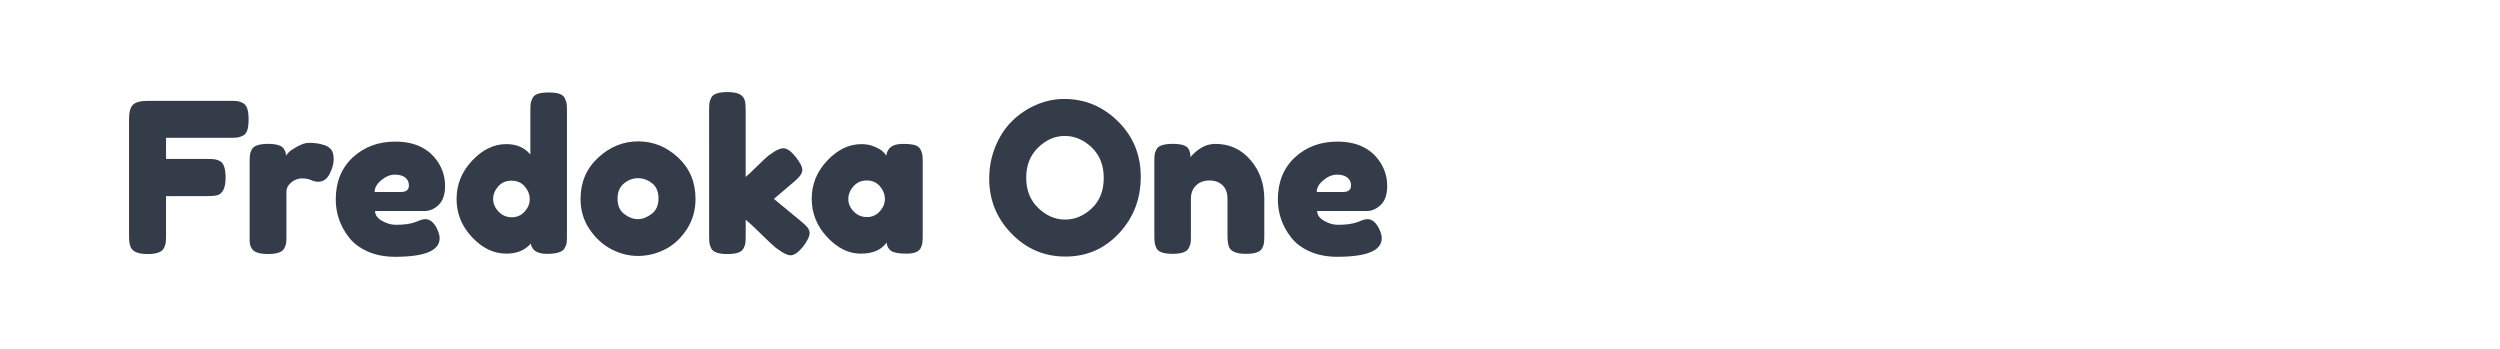 <?xml version="1.0" encoding="utf-8"?>
<!-- Generator: Adobe Illustrator 16.0.0, SVG Export Plug-In . SVG Version: 6.00 Build 0)  -->
<!DOCTYPE svg PUBLIC "-//W3C//DTD SVG 1.1//EN" "http://www.w3.org/Graphics/SVG/1.1/DTD/svg11.dtd">
<svg version="1.1" id="图层_1" xmlns="http://www.w3.org/2000/svg" xmlns:xlink="http://www.w3.org/1999/xlink" x="0px" y="0px"
	 width="258px" height="36px" viewBox="0 0 258 36" enable-background="new 0 0 258 36" xml:space="preserve">
<g>
	<path fill="#343C49" d="M23.778,10.407c0.331,0,0.579,0.01,0.745,0.031c0.165,0.021,0.352,0.091,0.561,0.205
		c0.208,0.115,0.356,0.311,0.442,0.583c0.086,0.272,0.129,0.64,0.129,1.1s-0.043,0.827-0.129,1.101
		c-0.086,0.273-0.237,0.463-0.453,0.571c-0.216,0.108-0.407,0.173-0.572,0.194c-0.166,0.021-0.421,0.032-0.766,0.032h-6.601v2.18
		h4.25c0.345,0,0.601,0.01,0.766,0.032c0.165,0.021,0.356,0.09,0.572,0.204c0.374,0.216,0.561,0.784,0.561,1.704
		c0,1.008-0.273,1.604-0.819,1.791c-0.23,0.072-0.597,0.107-1.101,0.107h-4.228v4.078c0,0.345-0.011,0.597-0.033,0.754
		c-0.021,0.159-0.089,0.346-0.205,0.561c-0.202,0.389-0.762,0.583-1.683,0.583c-1.007,0-1.597-0.272-1.769-0.819
		c-0.086-0.229-0.129-0.597-0.129-1.101V12.305c0-0.733,0.136-1.232,0.41-1.5c0.273-0.266,0.791-0.397,1.553-0.397H23.778z"/>
	<path fill="#343C49" d="M33.485,14.979c0.273,0.086,0.499,0.234,0.68,0.442c0.18,0.209,0.271,0.544,0.271,1.003
		c0,0.461-0.138,0.964-0.411,1.51c-0.273,0.547-0.669,0.82-1.187,0.82c-0.258,0-0.507-0.058-0.744-0.172
		c-0.237-0.115-0.551-0.173-0.938-0.173s-0.751,0.137-1.089,0.409c-0.338,0.274-0.507,0.604-0.507,0.992v4.53
		c0,0.331-0.011,0.579-0.032,0.745c-0.021,0.165-0.09,0.355-0.205,0.571c-0.216,0.374-0.777,0.561-1.684,0.561
		c-0.689,0-1.186-0.122-1.488-0.367c-0.23-0.2-0.359-0.509-0.388-0.927c0-0.144,0-0.352,0-0.626v-7.572
		c0-0.33,0.011-0.578,0.033-0.744c0.021-0.164,0.082-0.348,0.183-0.55c0.202-0.388,0.762-0.583,1.682-0.583
		c0.863,0,1.403,0.166,1.619,0.497c0.158,0.229,0.236,0.468,0.236,0.712c0.072-0.101,0.176-0.223,0.313-0.367
		c0.137-0.144,0.428-0.338,0.875-0.583c0.445-0.243,0.837-0.366,1.176-0.366c0.337,0,0.621,0.019,0.852,0.055
		C32.96,14.833,33.212,14.894,33.485,14.979z"/>
	<path fill="#343C49" d="M45.932,19.176c0,0.885-0.219,1.539-0.656,1.963c-0.439,0.425-0.925,0.637-1.457,0.637h-5.112
		c0,0.403,0.237,0.741,0.712,1.014c0.475,0.273,0.949,0.409,1.424,0.409c0.834,0,1.488-0.086,1.963-0.259l0.236-0.086
		c0.346-0.157,0.634-0.237,0.863-0.237c0.461,0,0.855,0.323,1.188,0.972c0.186,0.388,0.279,0.719,0.279,0.992
		c0,1.28-1.531,1.92-4.595,1.92c-1.064,0-2.01-0.184-2.837-0.551c-0.826-0.366-1.471-0.852-1.93-1.456
		c-0.906-1.165-1.359-2.467-1.359-3.905c0-1.812,0.586-3.26,1.758-4.347c1.172-1.085,2.635-1.628,4.39-1.628
		c1.999,0,3.466,0.704,4.401,2.113C45.688,17.476,45.932,18.291,45.932,19.176z M41.381,19.812c0.547,0,0.82-0.229,0.82-0.69
		c0-0.329-0.127-0.597-0.379-0.797c-0.252-0.202-0.611-0.303-1.078-0.303s-0.932,0.191-1.391,0.571
		c-0.461,0.381-0.691,0.787-0.691,1.219H41.381z"/>
	<path fill="#343C49" d="M54.961,10.115c0.107-0.208,0.298-0.356,0.571-0.442c0.273-0.087,0.637-0.13,1.09-0.13
		c0.452,0,0.815,0.043,1.089,0.13c0.273,0.086,0.465,0.237,0.572,0.453s0.172,0.406,0.193,0.572
		c0.022,0.165,0.033,0.413,0.033,0.744v12.879c0,0.331-0.011,0.578-0.033,0.744c-0.021,0.166-0.09,0.348-0.205,0.55
		c-0.215,0.388-0.822,0.582-1.822,0.582s-1.557-0.353-1.672-1.057c-0.604,0.69-1.445,1.035-2.523,1.035
		c-1.295,0-2.475-0.563-3.538-1.693c-1.064-1.128-1.597-2.444-1.597-3.947s0.535-2.823,1.607-3.959
		c1.071-1.137,2.246-1.704,3.527-1.704c1.064,0,1.891,0.359,2.48,1.078v-4.53c0-0.33,0.011-0.579,0.033-0.744
		C54.789,10.511,54.854,10.323,54.961,10.115z M51.455,21.84c0.374,0.389,0.827,0.582,1.359,0.582c0.531,0,0.974-0.193,1.326-0.582
		c0.354-0.388,0.529-0.816,0.529-1.284c0-0.466-0.17-0.901-0.508-1.305c-0.338-0.402-0.794-0.604-1.369-0.604
		c-0.576,0-1.035,0.197-1.381,0.593c-0.345,0.396-0.518,0.83-0.518,1.305C50.895,21.021,51.081,21.452,51.455,21.84z"/>
	<path fill="#343C49" d="M61.724,16.274c1.208-1.122,2.589-1.684,4.142-1.684s2.927,0.559,4.121,1.673
		c1.193,1.114,1.79,2.535,1.79,4.261c0,1.193-0.31,2.254-0.928,3.182c-0.618,0.927-1.37,1.611-2.255,2.05
		c-0.884,0.438-1.801,0.658-2.75,0.658s-1.869-0.234-2.762-0.701c-0.892-0.468-1.643-1.158-2.254-2.072
		c-0.611-0.913-0.917-1.944-0.917-3.096C59.911,18.819,60.516,17.396,61.724,16.274z M64.42,22.088
		c0.46,0.353,0.928,0.528,1.402,0.528s0.949-0.179,1.424-0.539c0.475-0.359,0.712-0.891,0.712-1.597
		c0-0.704-0.224-1.229-0.669-1.574c-0.445-0.346-0.928-0.518-1.445-0.518s-1,0.179-1.445,0.539
		c-0.445,0.359-0.668,0.888-0.668,1.585C63.73,21.211,63.959,21.735,64.42,22.088z"/>
	<path fill="#343C49" d="M79.866,20.524l2.869,2.372c0.358,0.302,0.586,0.533,0.68,0.691c0.093,0.157,0.14,0.309,0.14,0.452
		c0,0.346-0.223,0.813-0.668,1.402c-0.49,0.604-0.921,0.906-1.295,0.906c-0.316,0-0.755-0.209-1.316-0.626l-0.215-0.15
		c-0.332-0.273-0.842-0.752-1.532-1.435c-0.69-0.684-1.216-1.169-1.574-1.457v1.661c0,0.331-0.011,0.579-0.032,0.745
		c-0.021,0.165-0.09,0.355-0.205,0.571c-0.188,0.374-0.741,0.561-1.662,0.561c-0.905,0-1.459-0.194-1.66-0.583
		c-0.102-0.215-0.162-0.404-0.184-0.57s-0.033-0.413-0.033-0.744V11.399c0-0.331,0.012-0.579,0.033-0.745
		c0.021-0.165,0.082-0.355,0.184-0.571C73.596,9.694,74.156,9.5,75.077,9.5c0.69,0,1.179,0.122,1.467,0.367
		c0.245,0.201,0.374,0.518,0.388,0.949c0.015,0.129,0.022,0.331,0.022,0.604v6.839c0.259-0.216,0.65-0.583,1.176-1.101
		c0.524-0.518,0.916-0.884,1.175-1.1l0.26-0.172c0.503-0.389,0.934-0.583,1.294-0.583c0.359,0,0.772,0.291,1.24,0.873
		s0.701,1.04,0.701,1.37c0,0.331-0.267,0.719-0.798,1.165L79.866,20.524z"/>
	<path fill="#343C49" d="M91.473,16.059c0.086-0.806,0.653-1.209,1.703-1.209c0.562,0,0.979,0.044,1.252,0.13
		c0.272,0.086,0.464,0.237,0.571,0.453c0.108,0.216,0.173,0.406,0.194,0.572c0.021,0.165,0.032,0.413,0.032,0.744v7.55
		c0,0.331-0.011,0.579-0.032,0.744c-0.021,0.166-0.083,0.356-0.184,0.572c-0.201,0.374-0.693,0.561-1.478,0.561
		s-1.309-0.097-1.575-0.291c-0.266-0.194-0.42-0.479-0.463-0.853c-0.533,0.763-1.421,1.144-2.664,1.144
		c-1.245,0-2.398-0.567-3.463-1.704c-1.064-1.136-1.597-2.456-1.597-3.959s0.536-2.817,1.606-3.947
		c1.072-1.129,2.248-1.693,3.527-1.693c0.49,0,0.936,0.086,1.338,0.259s0.684,0.334,0.842,0.485
		C91.242,15.767,91.371,15.914,91.473,16.059z M87.546,20.545c0,0.476,0.187,0.903,0.562,1.284c0.373,0.381,0.826,0.572,1.358,0.572
		s0.974-0.195,1.327-0.583c0.352-0.389,0.528-0.815,0.528-1.283s-0.169-0.903-0.507-1.306s-0.791-0.604-1.359-0.604
		s-1.028,0.201-1.381,0.604S87.546,20.07,87.546,20.545z"/>
	<path fill="#343C49" d="M109.83,10.212c2.128,0,3.977,0.77,5.544,2.309s2.352,3.448,2.352,5.728c0,2.28-0.748,4.221-2.243,5.824
		c-1.496,1.604-3.338,2.405-5.523,2.405s-4.045-0.79-5.576-2.372s-2.297-3.466-2.297-5.652c0-1.193,0.215-2.313,0.646-3.354
		c0.432-1.043,1.006-1.916,1.726-2.621c0.72-0.704,1.546-1.258,2.481-1.661C107.873,10.414,108.838,10.212,109.83,10.212z
		 M105.904,18.345c0,1.28,0.412,2.319,1.24,3.117c0.826,0.799,1.75,1.198,2.771,1.198s1.941-0.389,2.762-1.165
		c0.819-0.777,1.229-1.82,1.229-3.128c0-1.31-0.413-2.358-1.24-3.15c-0.827-0.79-1.751-1.187-2.772-1.187s-1.941,0.399-2.762,1.198
		C106.313,16.025,105.904,17.065,105.904,18.345z"/>
	<path fill="#343C49" d="M125.448,14.85c1.438,0,2.636,0.551,3.592,1.65c0.956,1.101,1.435,2.442,1.435,4.024v3.797
		c0,0.331-0.011,0.578-0.032,0.744s-0.083,0.348-0.184,0.55c-0.201,0.388-0.763,0.582-1.683,0.582c-1.021,0-1.611-0.267-1.77-0.798
		c-0.086-0.245-0.129-0.611-0.129-1.101v-3.797c0-0.589-0.169-1.05-0.507-1.381c-0.339-0.329-0.791-0.495-1.358-0.495
		c-0.568,0-1.029,0.173-1.381,0.518c-0.353,0.345-0.529,0.798-0.529,1.358v3.819c0,0.331-0.011,0.578-0.032,0.744
		s-0.09,0.348-0.204,0.55c-0.188,0.388-0.741,0.582-1.662,0.582c-0.905,0-1.459-0.194-1.66-0.582
		c-0.102-0.216-0.162-0.406-0.184-0.572c-0.021-0.165-0.033-0.413-0.033-0.744v-7.636c0-0.316,0.012-0.559,0.033-0.724
		s0.09-0.349,0.205-0.55c0.201-0.359,0.755-0.54,1.66-0.54c0.878,0,1.417,0.166,1.619,0.497c0.143,0.244,0.215,0.54,0.215,0.885
		c0.058-0.101,0.188-0.245,0.389-0.432c0.201-0.188,0.395-0.338,0.582-0.453C124.318,15.016,124.858,14.85,125.448,14.85z"/>
	<path fill="#343C49" d="M143.158,19.176c0,0.885-0.219,1.539-0.657,1.963c-0.438,0.425-0.925,0.637-1.456,0.637h-5.113
		c0,0.403,0.238,0.741,0.713,1.014c0.475,0.273,0.948,0.409,1.423,0.409c0.835,0,1.489-0.086,1.964-0.259l0.236-0.086
		c0.346-0.157,0.633-0.237,0.863-0.237c0.461,0,0.855,0.323,1.187,0.972c0.187,0.388,0.28,0.719,0.28,0.992
		c0,1.28-1.531,1.92-4.595,1.92c-1.064,0-2.01-0.184-2.837-0.551c-0.826-0.366-1.471-0.852-1.93-1.456
		c-0.907-1.165-1.359-2.467-1.359-3.905c0-1.812,0.586-3.26,1.758-4.347c1.172-1.085,2.635-1.628,4.39-1.628
		c1.999,0,3.466,0.704,4.401,2.113C142.914,17.476,143.158,18.291,143.158,19.176z M138.607,19.812c0.546,0,0.819-0.229,0.819-0.69
		c0-0.329-0.126-0.597-0.378-0.797c-0.252-0.202-0.611-0.303-1.078-0.303s-0.932,0.191-1.392,0.571
		c-0.46,0.381-0.69,0.787-0.69,1.219H138.607z"/>
</g>
</svg>
